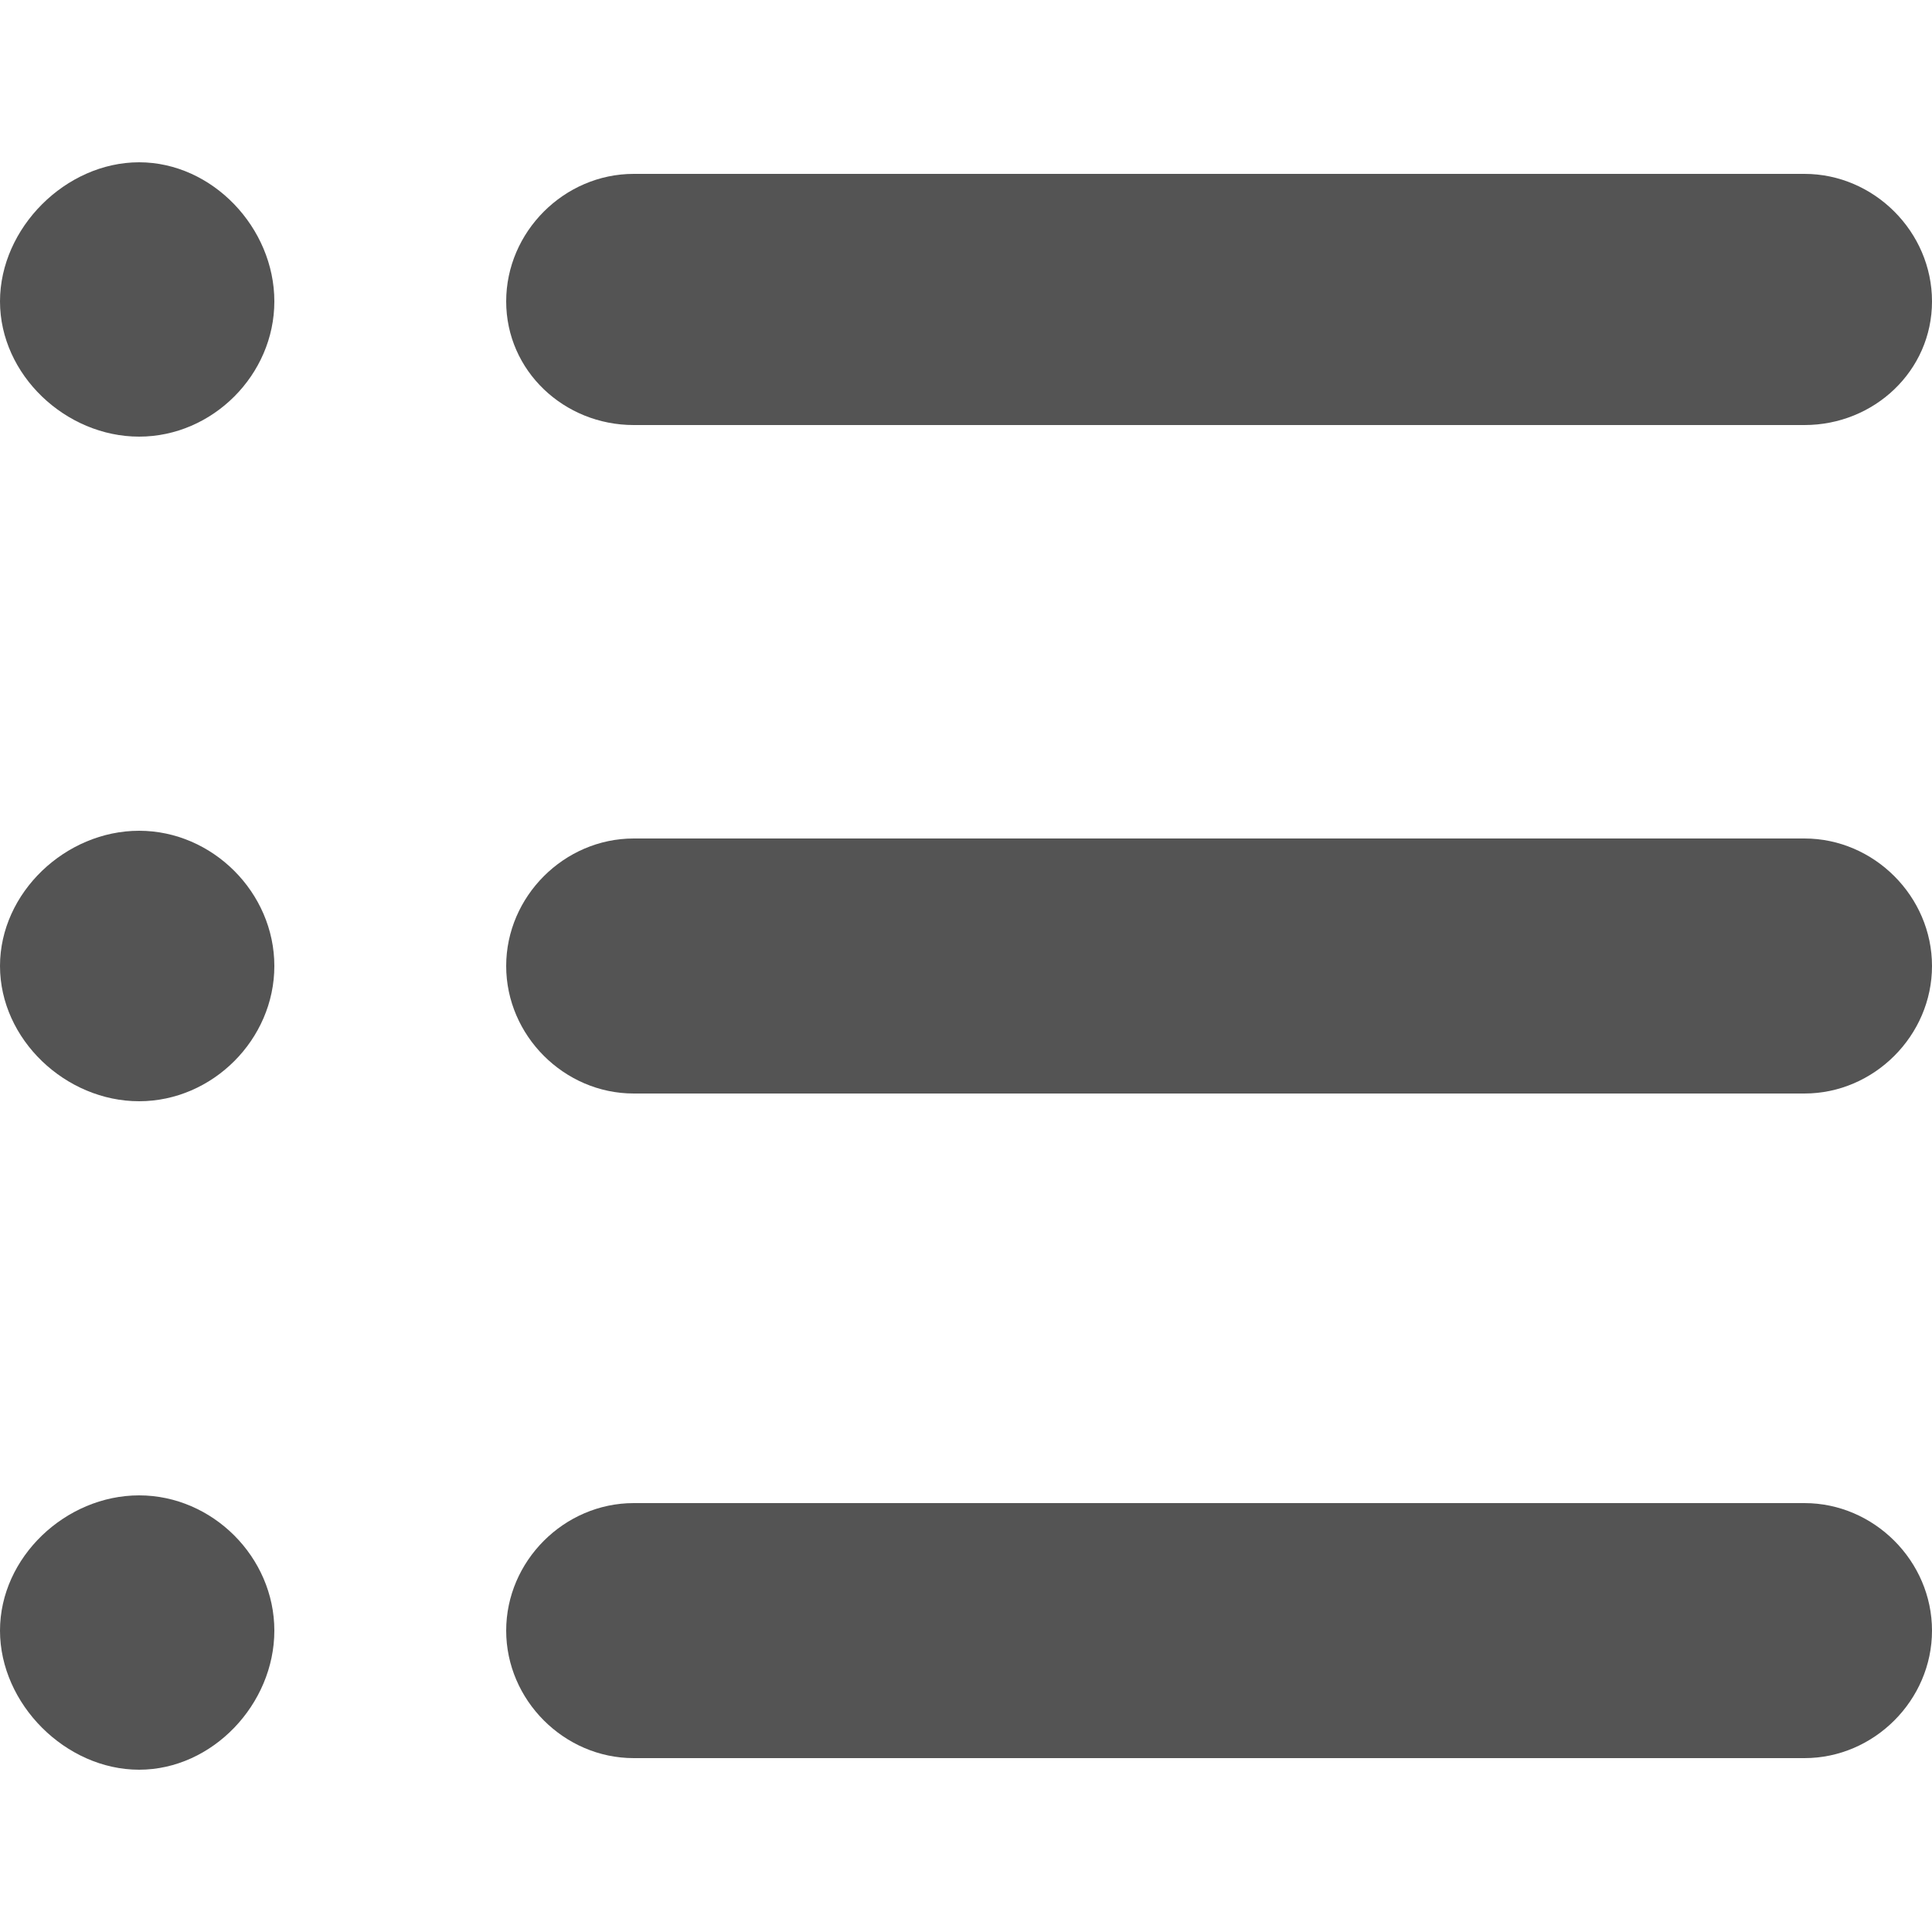 <?xml version="1.0" encoding="iso-8859-1"?>
<!-- Generator: Adobe Illustrator 18.1.1, SVG Export Plug-In . SVG Version: 6.00 Build 0)  -->
<svg xmlns="http://www.w3.org/2000/svg" xmlns:xlink="http://www.w3.org/1999/xlink" version="1.1" id="Capa_1" x="0px" y="0px" viewBox="0 0 500 500" style="enable-background:new 0 0 500 500;" xml:space="preserve" width="512px" height="512px">
<g>
	<g>
		<path d="M36,387c-19,0-36,16-36,35s17,36,36,36s35-17,35-36S55,387,36,387z" fill="#545454"/>
		<path d="M36,215c-19,0-36,16-36,35s17,35,36,35s35-16,35-35S55,215,36,215z" fill="#545454"/>
		<path d="M164,110h303c18,0,33-14,33-32s-15-33-33-33H164c-18,0-33,15-33,33S146,110,164,110z" fill="#545454"/>
		<path d="M36,42C17,42,0,59,0,78s17,35,36,35s35-16,35-35S55,42,36,42z" fill="#545454"/>
		<path d="M467,217H164c-18,0-33,15-33,33s15,33,33,33h303c18,0,33-15,33-33S485,217,467,217z" fill="#545454"/>
		<path d="M467,389H164c-18,0-33,15-33,33s15,33,33,33h303c18,0,33-15,33-33S485,389,467,389z" fill="#545454"/>
	</g>
</g>
<g>
</g>
<g>
</g>
<g>
</g>
<g>
</g>
<g>
</g>
<g>
</g>
<g>
</g>
<g>
</g>
<g>
</g>
<g>
</g>
<g>
</g>
<g>
</g>
<g>
</g>
<g>
</g>
<g>
</g>
</svg>
